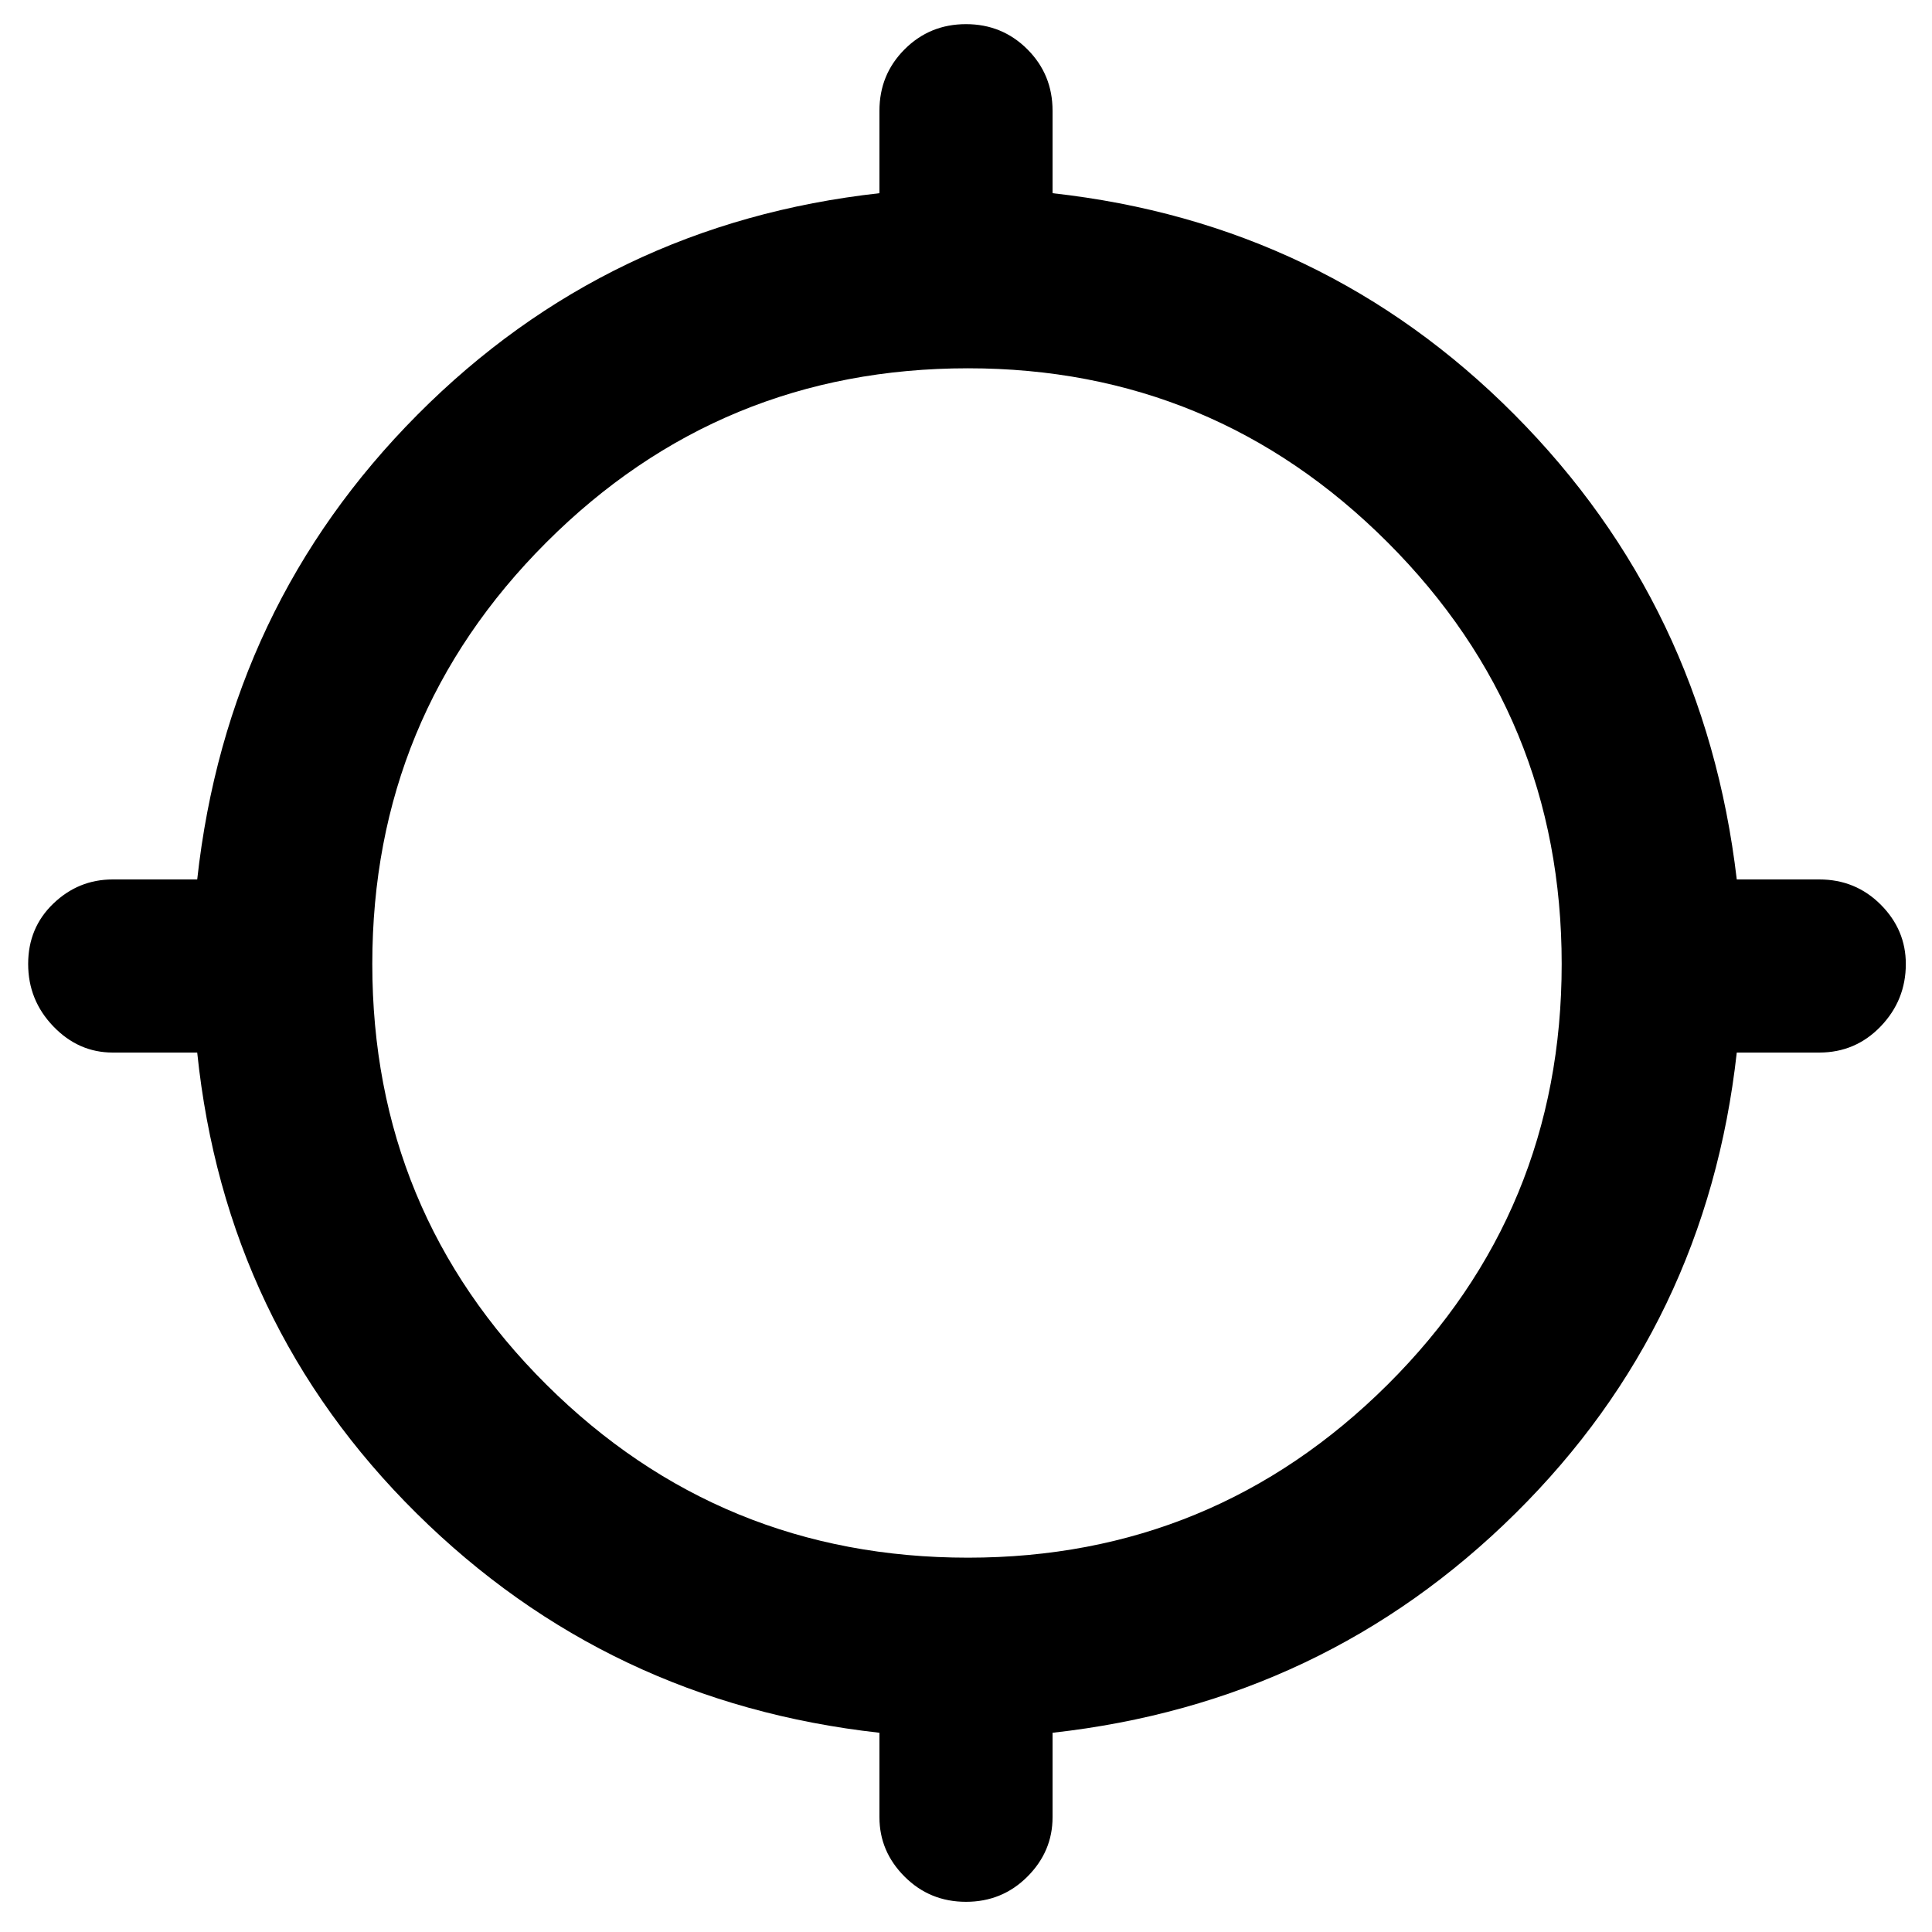 <svg xmlns="http://www.w3.org/2000/svg" height="40" width="40"><path d="M20 39.375Q19.25 39.375 18.729 38.854Q18.208 38.333 18.208 37.625V35.875Q12.583 35.25 8.625 31.333Q4.667 27.417 4.083 21.792H2.333Q1.625 21.792 1.104 21.25Q0.583 20.708 0.583 19.958Q0.583 19.208 1.104 18.708Q1.625 18.208 2.333 18.208H4.083Q4.708 12.542 8.646 8.583Q12.583 4.625 18.208 4V2.292Q18.208 1.542 18.729 1.021Q19.25 0.5 20 0.5Q20.75 0.5 21.271 1.021Q21.792 1.542 21.792 2.292V4Q27.417 4.625 31.354 8.583Q35.292 12.542 35.958 18.208H37.667Q38.417 18.208 38.938 18.729Q39.458 19.25 39.458 19.958Q39.458 20.708 38.938 21.25Q38.417 21.792 37.667 21.792H35.958Q35.333 27.417 31.375 31.333Q27.417 35.25 21.792 35.875V37.625Q21.792 38.333 21.271 38.854Q20.75 39.375 20 39.375ZM20.042 32.25Q25.125 32.25 28.729 28.667Q32.333 25.083 32.333 19.958Q32.333 14.833 28.729 11.229Q25.125 7.625 20.042 7.625Q14.917 7.625 11.312 11.229Q7.708 14.833 7.708 19.958Q7.708 25.083 11.312 28.667Q14.917 32.25 20.042 32.25Z"/></svg>